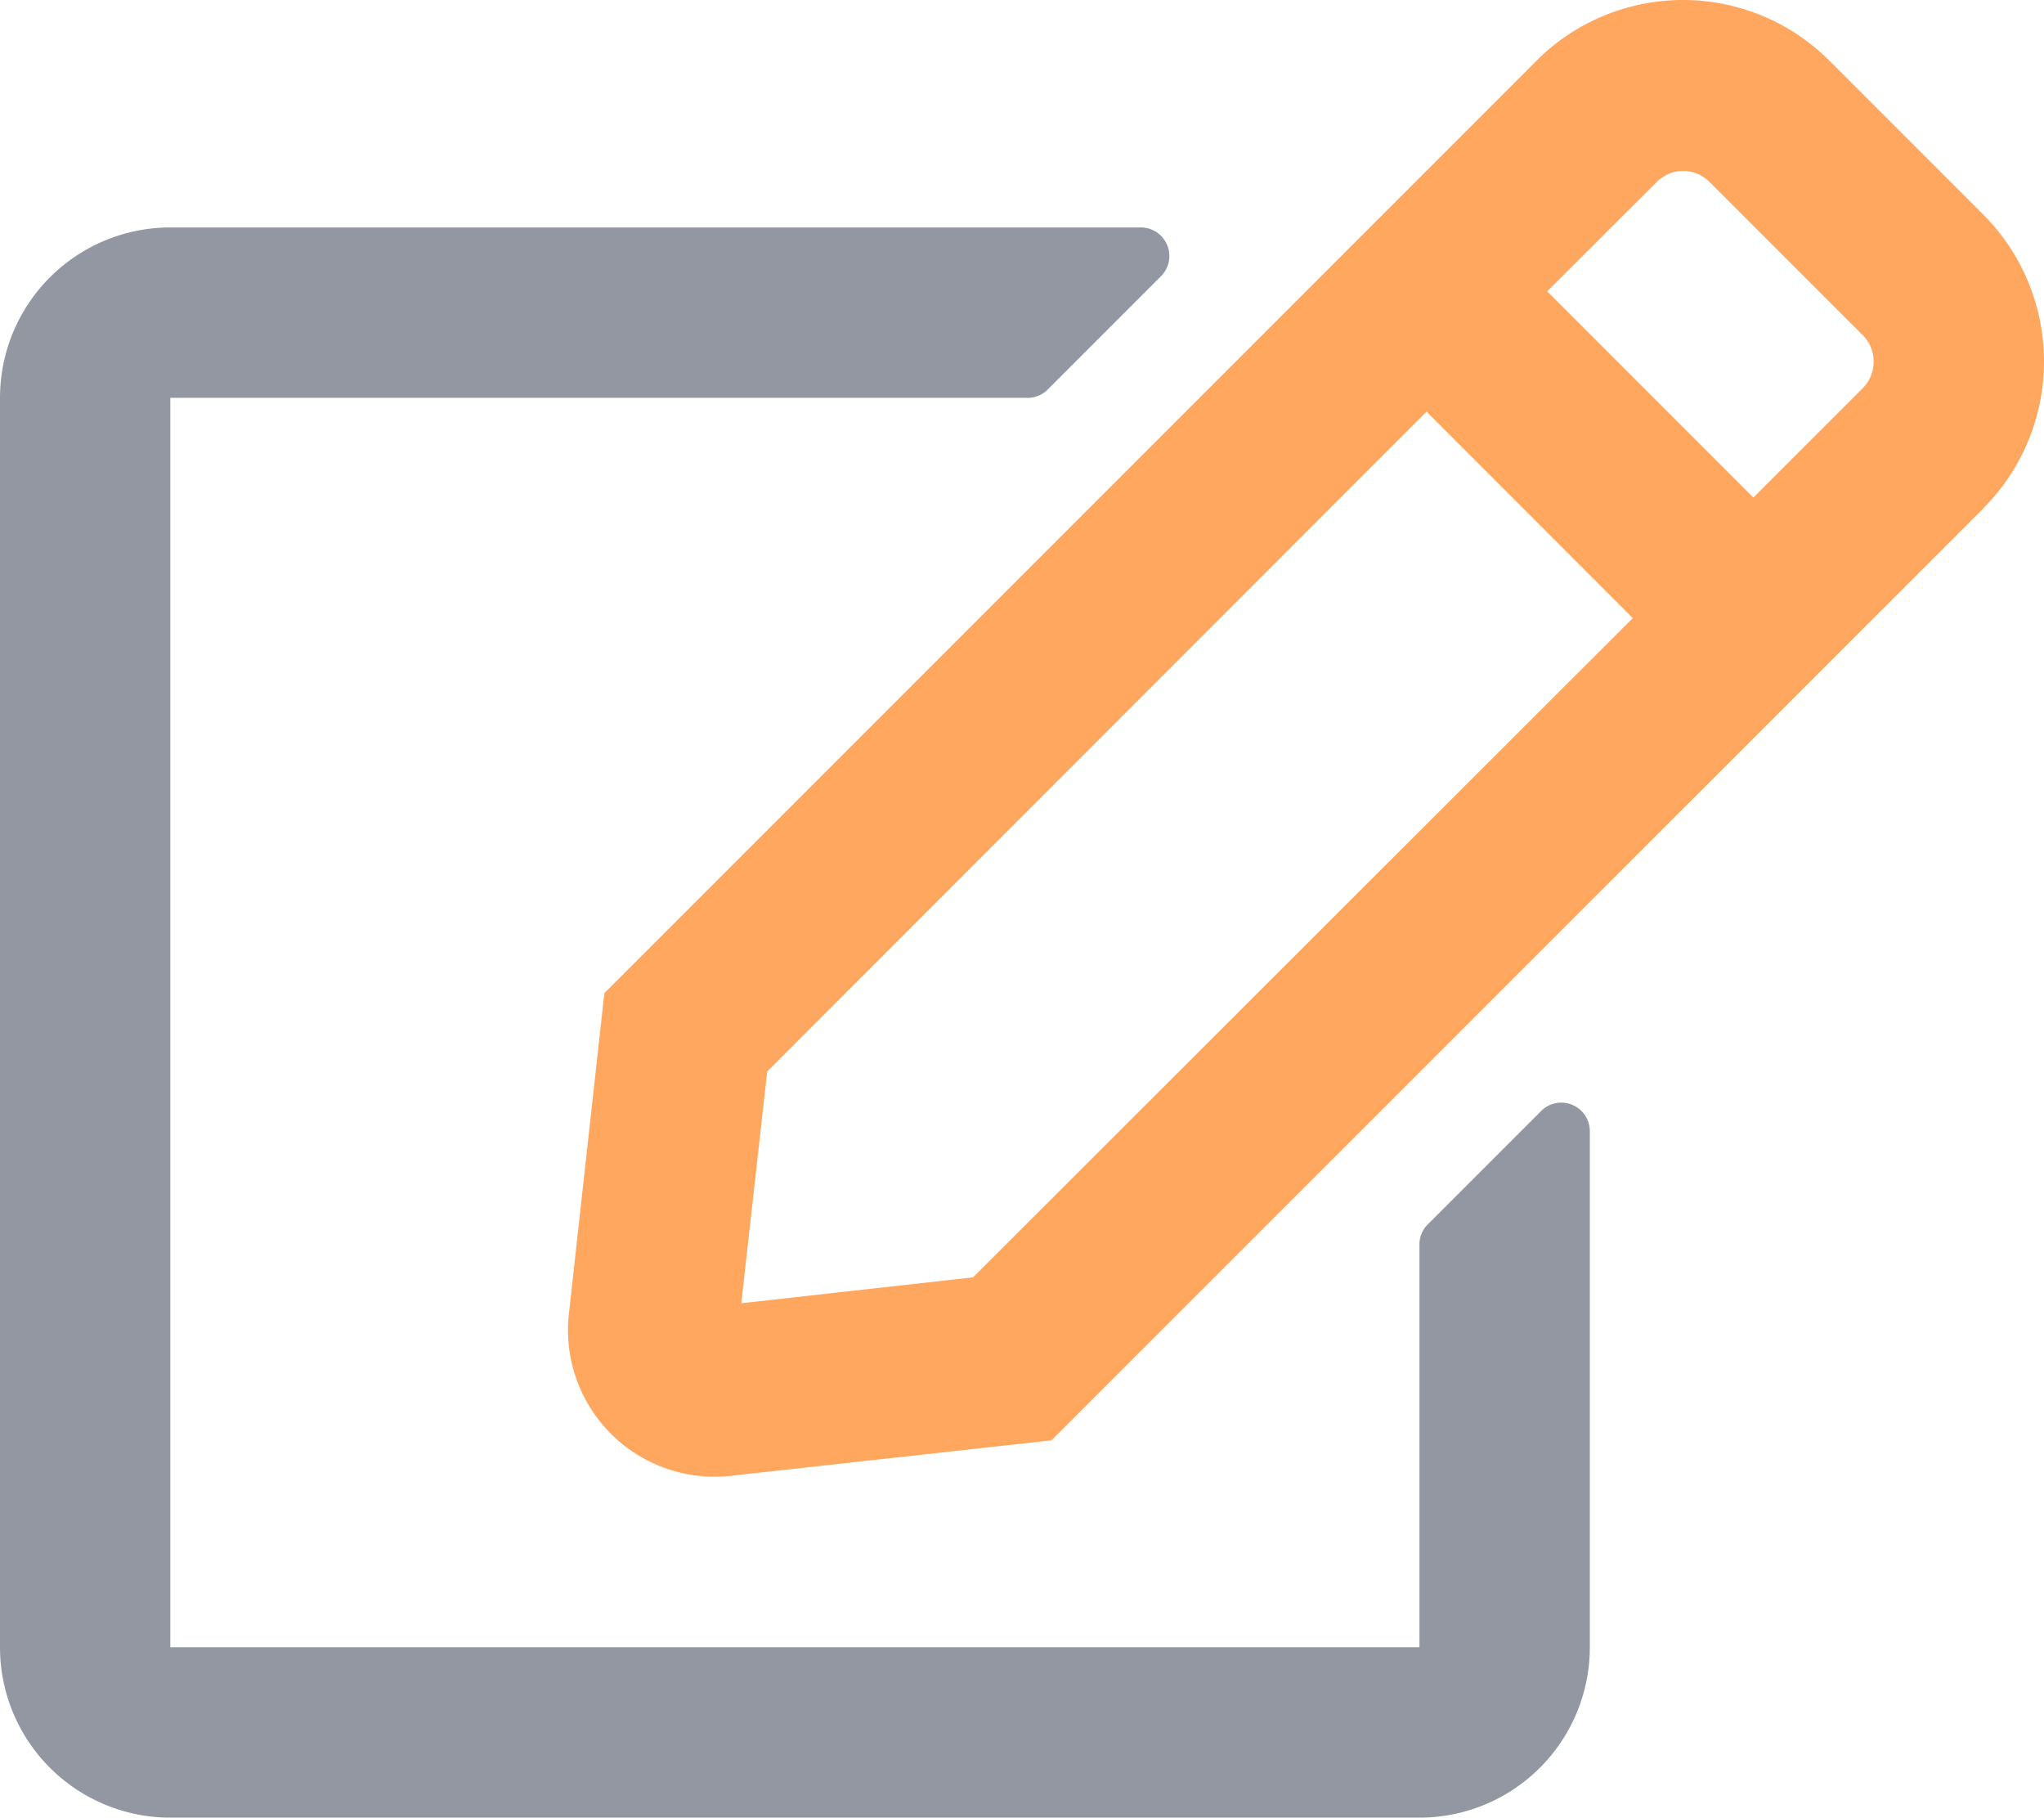 <svg xmlns="http://www.w3.org/2000/svg" width="43.731" height="38.879" viewBox="0 0 43.731 38.879">
  <g id="orders-icon" transform="translate(0 0.075)">
    <path id="Path_3084" data-name="Path 3084" d="M30.544,27.927l2.43-2.43a.61.61,0,0,1,1.04.433V36.969a3.645,3.645,0,0,1-3.644,3.644H3.644A3.645,3.645,0,0,1,0,36.969V10.244A3.645,3.645,0,0,1,3.644,6.6H24.409a.611.611,0,0,1,.433,1.04l-2.43,2.43a.6.6,0,0,1-.433.175H3.644V36.969H30.369V28.352A.6.6,0,0,1,30.544,27.927Z" transform="translate(0 -1.81)" fill="#9297a1"/>
    <path id="Path_6263" data-name="Path 6263" d="M46.954,10.8,27.017,30.733l-6.863.759a3.137,3.137,0,0,1-3.462-3.462l.759-6.863L37.388,1.229a4.431,4.431,0,0,1,6.279,0l3.28,3.28a4.447,4.447,0,0,1,.008,6.286Zm-7.5,2.346L35.042,8.73,20.935,22.844,20.381,27.8l4.958-.554Zm4.92-6.051-3.28-3.28a.793.793,0,0,0-1.124,0L37.623,6.156l4.411,4.411L44.38,8.222A.809.809,0,0,0,44.373,7.09Z" transform="translate(-4.521)" fill="#ffa75e"/>
  </g>
</svg>
